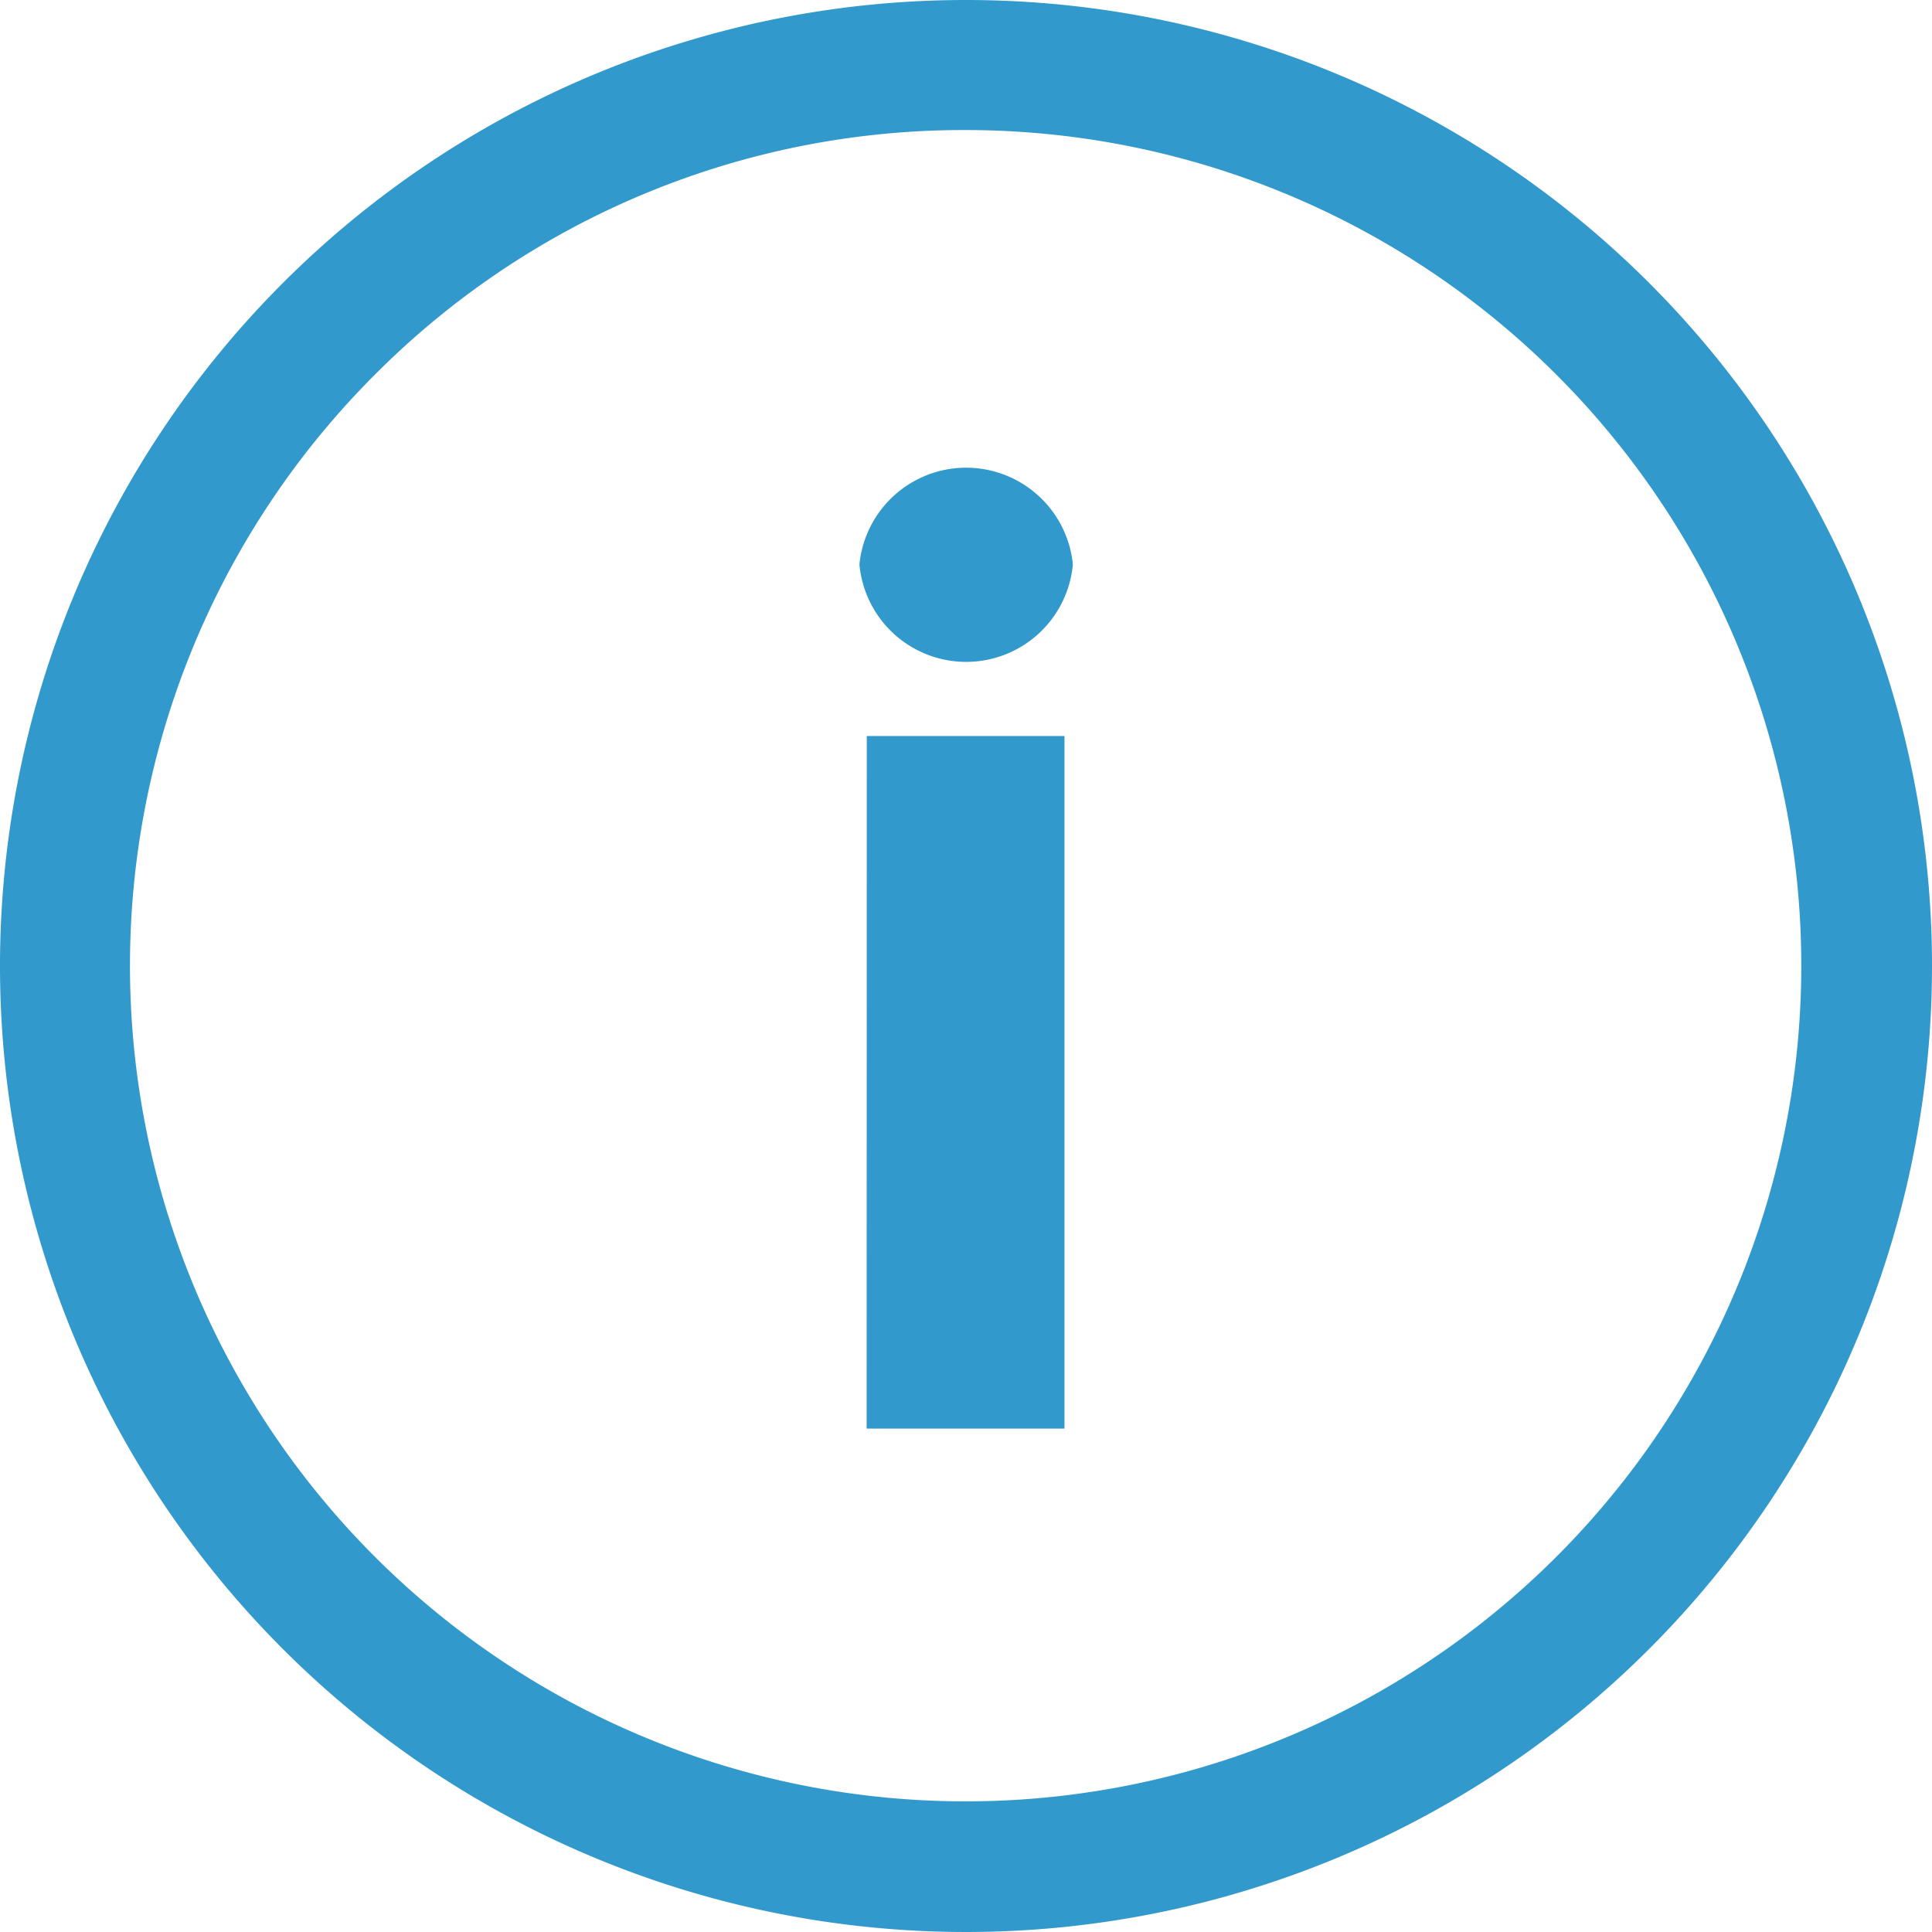 <svg xmlns="http://www.w3.org/2000/svg" width="26.25" height="26.25" viewBox="0 0 26.25 26.25">
  <g id="Icon_ionic-ios-information-circle-outline" data-name="Icon ionic-ios-information-circle-outline" transform="translate(-3.375 -3.375)">
    <path id="Path_299" data-name="Path 299" d="M16.552,12.008a1.457,1.457,0,0,1,2.9,0,1.456,1.456,0,0,1-2.9,0Zm.1,2.331h2.686v9.41H16.65Z" transform="translate(-1.5 -0.964)" fill="#3299cc"/>
    <path id="Path_300" data-name="Path 300" d="M16.5,5.142A11.354,11.354,0,1,1,8.467,8.467,11.283,11.283,0,0,1,16.5,5.142m0-1.767A13.125,13.125,0,1,0,29.625,16.5,13.123,13.123,0,0,0,16.5,3.375Z" transform="translate(0 0)" fill="#3299cc"/>
  </g>
</svg>
